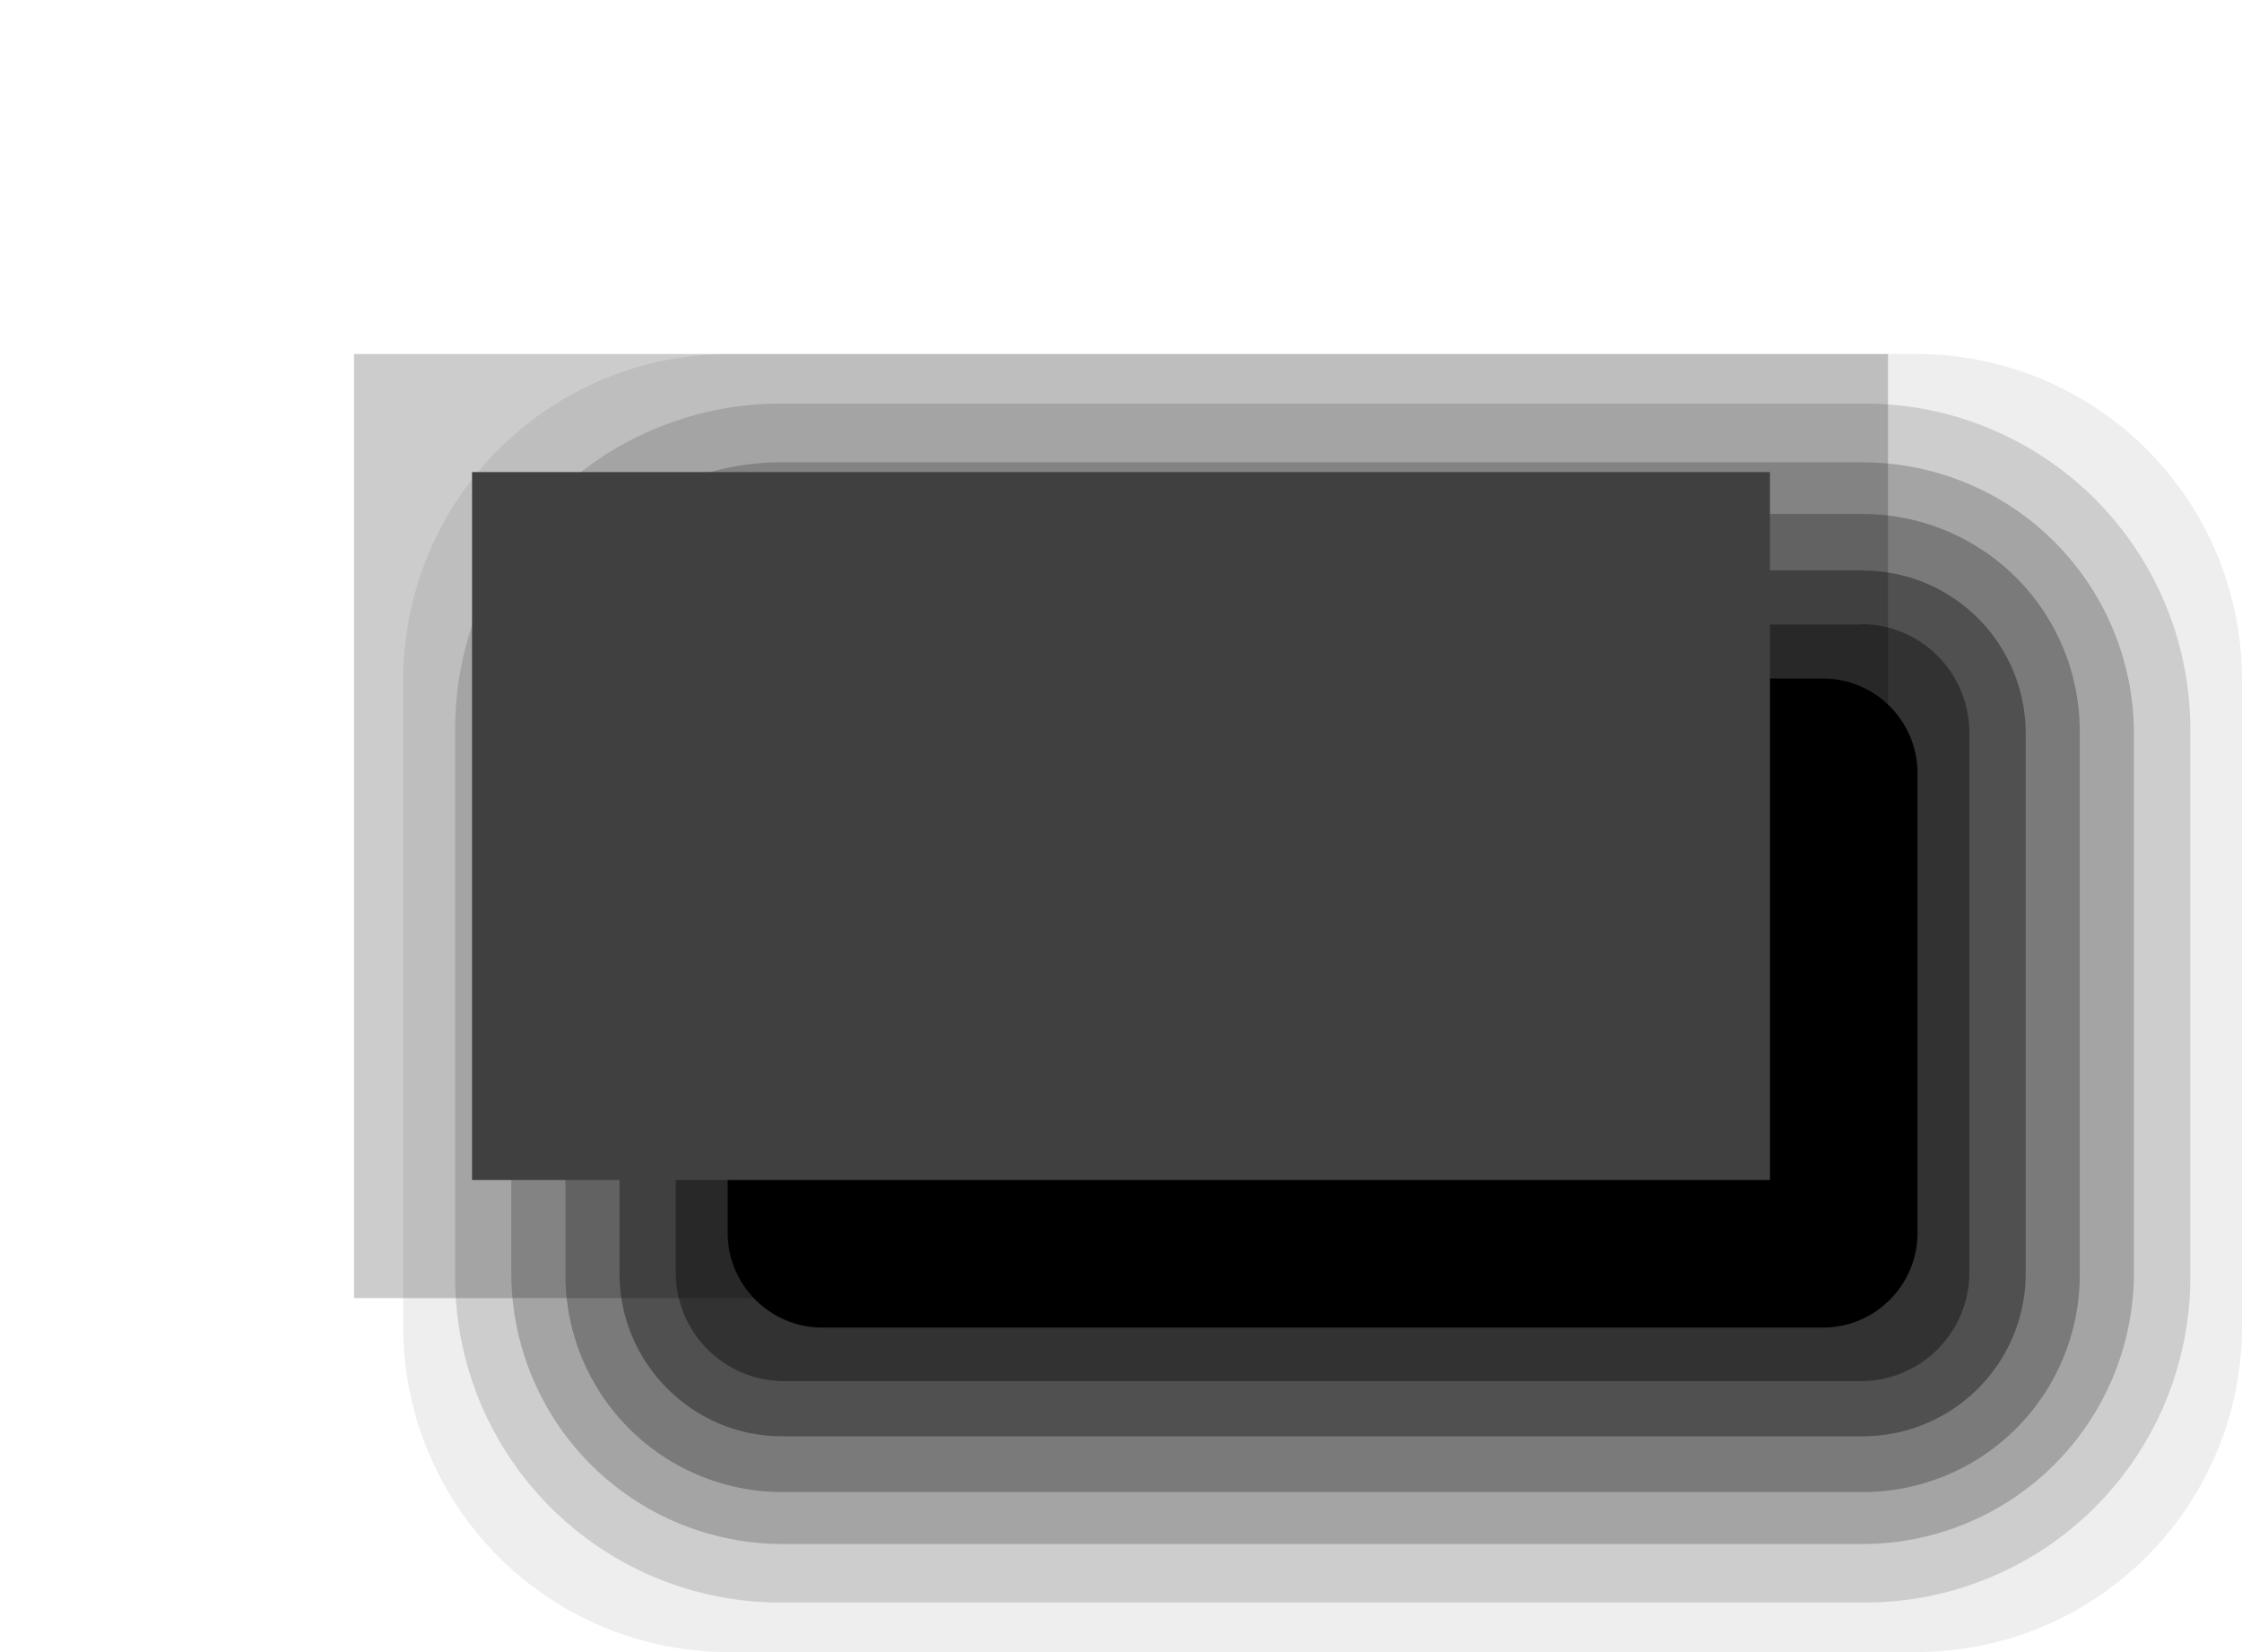 <svg xmlns="http://www.w3.org/2000/svg" viewBox="0 0 19 14">
  <path fill="currentColor" d="M16.25 3H6.167a2.76 2.76 0 0 0-2.75 2.75v5.5A2.758 2.758 0 0 0 6.167 14H16.25A2.76 2.76 0 0 0 19 11.25v-5.5A2.758 2.758 0 0 0 16.25 3" opacity=".07"/>
  <path fill="currentColor" d="M15.81 3.42H6.607a2.758 2.758 0 0 0-2.75 2.75v4.66a2.757 2.757 0 0 0 2.75 2.75h9.205a2.758 2.758 0 0 0 2.75-2.75V6.17a2.76 2.76 0 0 0-2.75-2.75" opacity=".14"/>
  <path fill="currentColor" d="M15.792 3.917H6.625A2.3 2.3 0 0 0 4.333 6.21v4.582a2.3 2.3 0 0 0 2.292 2.292h9.167a2.3 2.3 0 0 0 2.292-2.292V6.208a2.3 2.3 0 0 0-2.292-2.29" opacity=".2"/>
  <path fill="currentColor" d="M15.792 4.356H6.625A1.84 1.84 0 0 0 4.792 6.19v4.62a1.84 1.84 0 0 0 1.833 1.834h9.167a1.84 1.84 0 0 0 1.833-1.833V6.19a1.84 1.84 0 0 0-1.833-1.834" opacity=".26"/>
  <path fill="currentColor" d="M15.792 4.833H6.625A1.38 1.38 0 0 0 5.25 6.208v4.583c0 .76.62 1.38 1.375 1.38h9.167a1.38 1.38 0 0 0 1.375-1.375V6.21a1.38 1.38 0 0 0-1.375-1.375" opacity=".34"/>
  <path fill="currentColor" d="M15.773 5.292h-9.13a.92.92 0 0 0-.916.917v4.58a.92.92 0 0 0 .917.915h9.128a.92.92 0 0 0 .917-.918v-4.58a.918.918 0 0 0-.92-.917" opacity=".38"/>
  <path fill="currentColor" d="M16.25 10.45c0 .44-.36.8-.8.8H6.967c-.44 0-.8-.36-.8-.8v-3.9c0-.44.36-.8.8-.8h8.483c.44 0 .8.36.8.8v3.9z"/>
  <path fill="#404040" d="M4 4h11v6H4z"/>
  <path fill="currentColor" d="M4 10V4h11v6H4m12-7H3v8h13V3" opacity=".2"/>
</svg>
